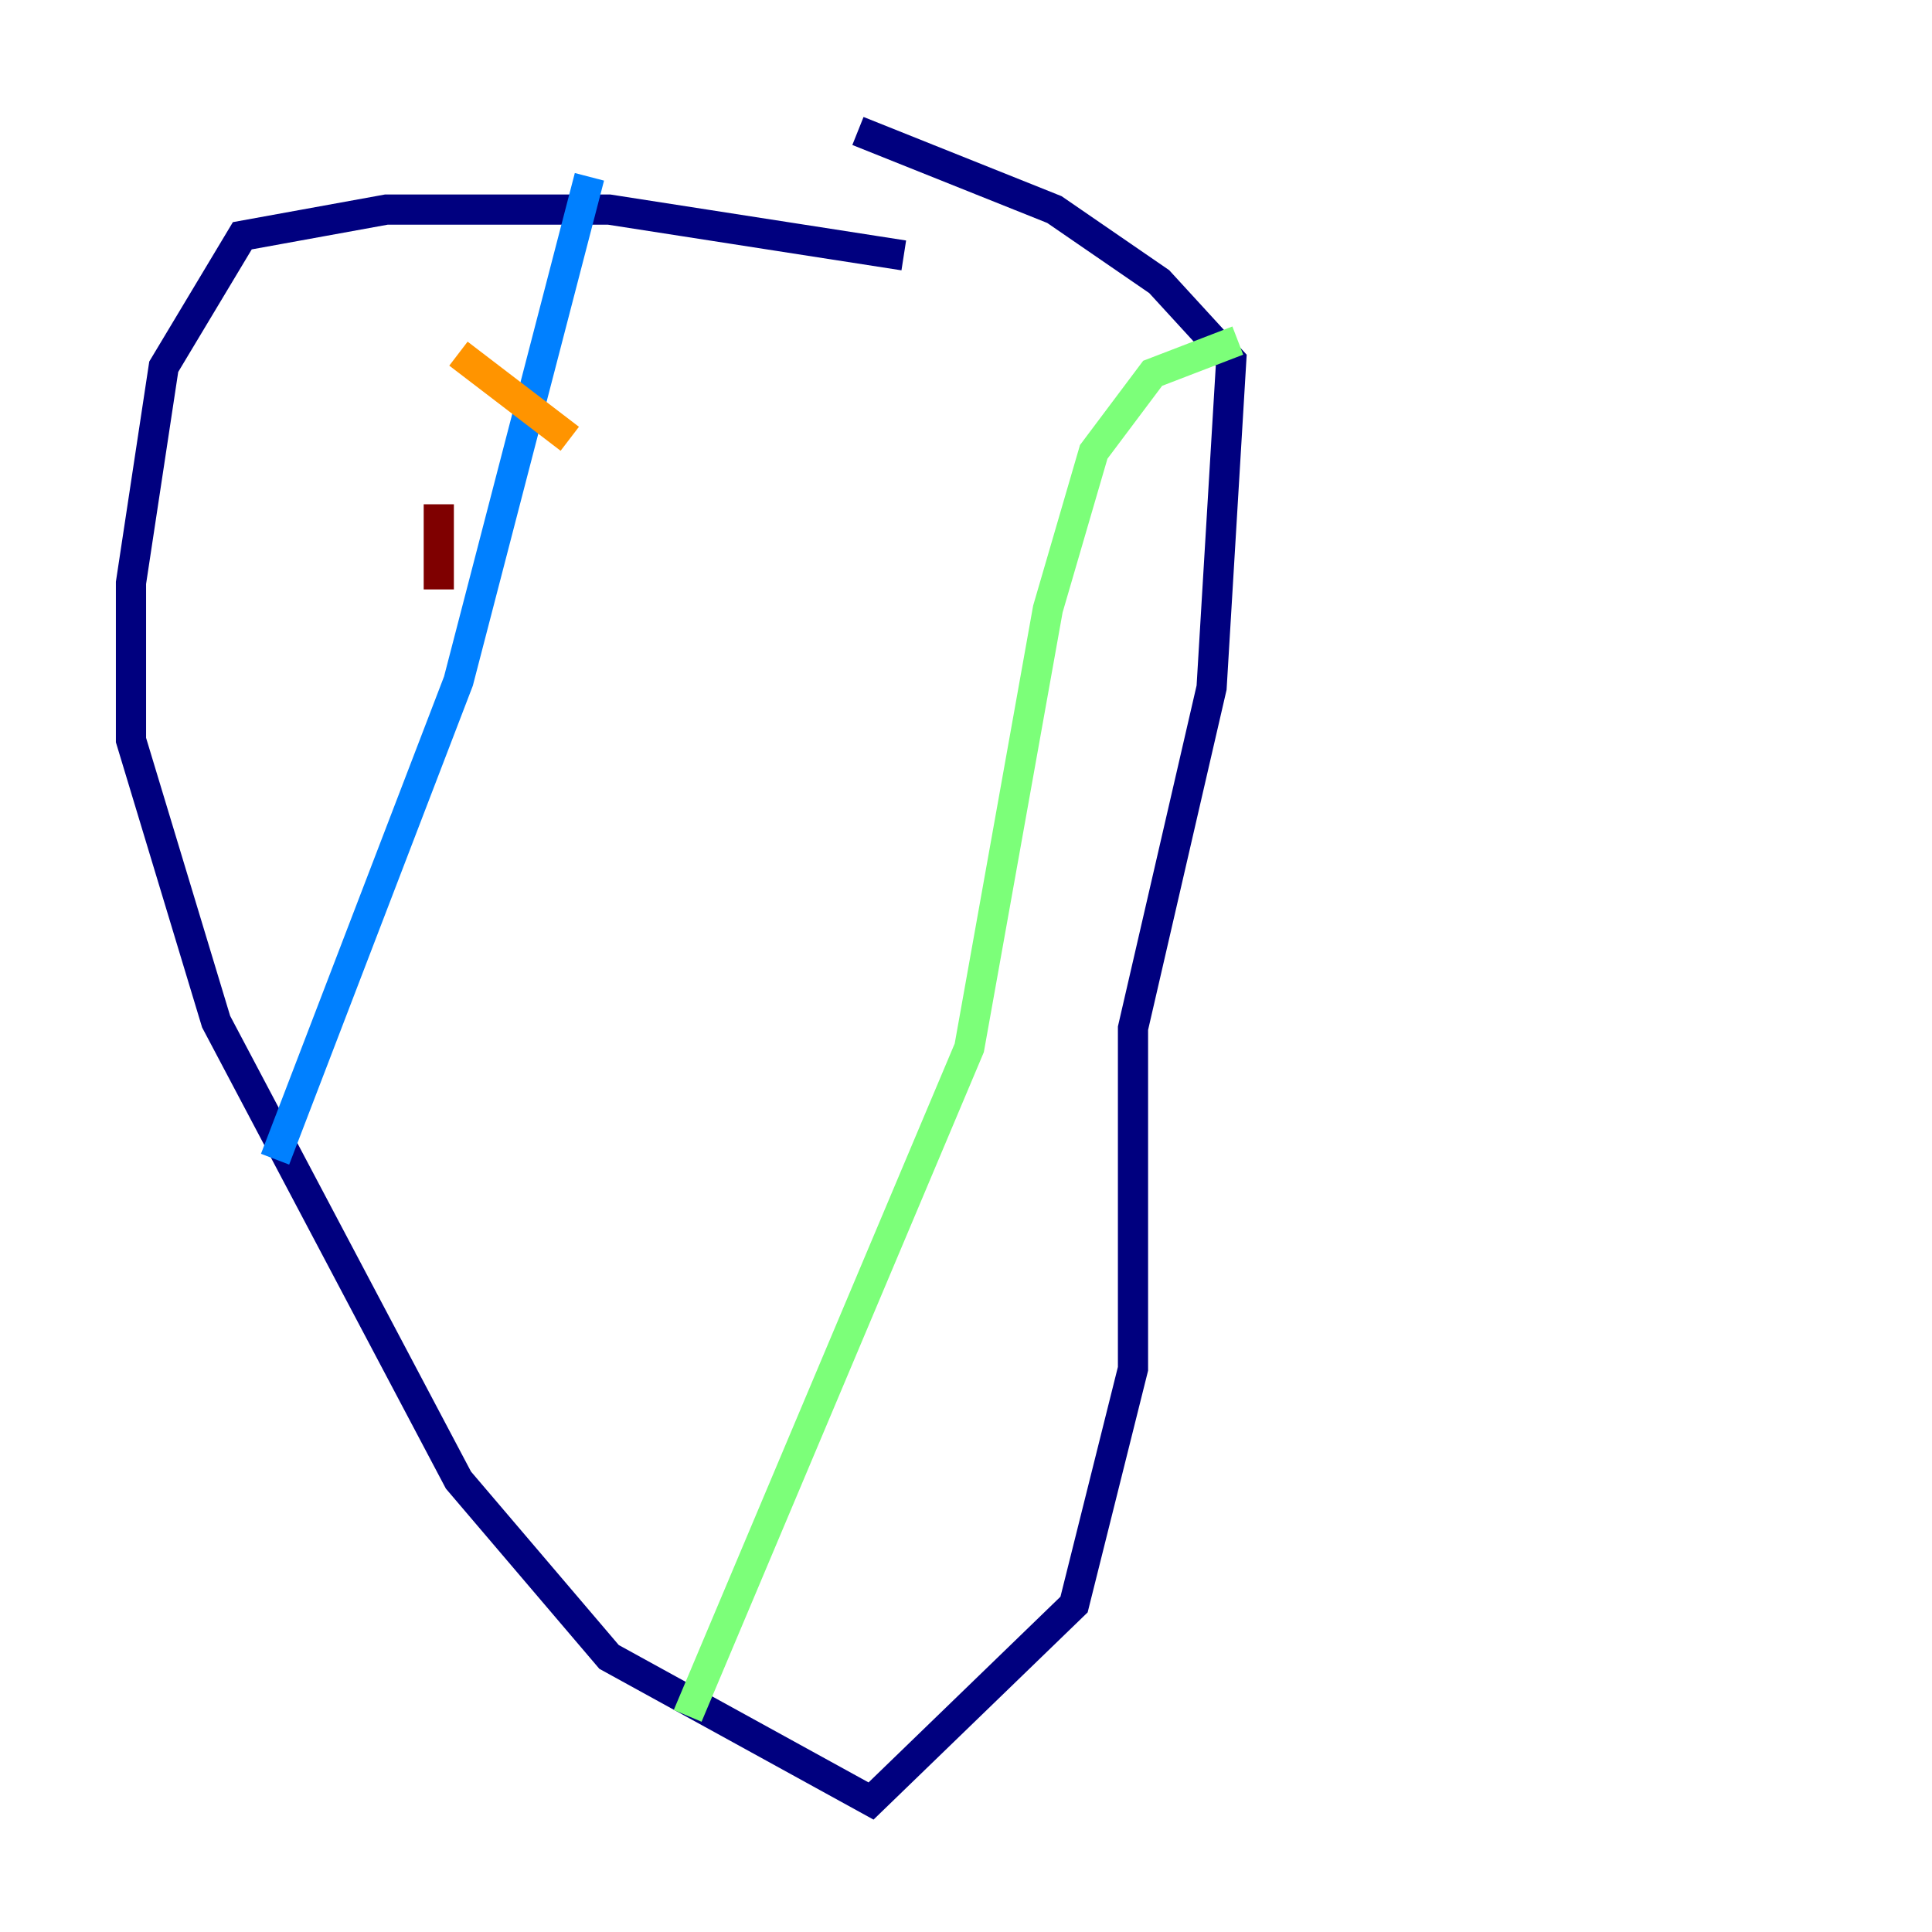 <?xml version="1.0" encoding="utf-8" ?>
<svg baseProfile="tiny" height="128" version="1.2" viewBox="0,0,128,128" width="128" xmlns="http://www.w3.org/2000/svg" xmlns:ev="http://www.w3.org/2001/xml-events" xmlns:xlink="http://www.w3.org/1999/xlink"><defs /><polyline fill="none" points="59.878,16.922 40.352,13.885 25.6,13.885 16.054,15.62 10.848,24.298 8.678,38.617 8.678,49.031 14.319,67.688 30.373,98.061 40.352,109.776 57.709,119.322 71.159,106.305 75.064,90.685 75.064,68.122 80.271,45.559 81.573,23.864 76.8,18.658 69.858,13.885 56.841,8.678" stroke="#00007f" stroke-width="2" /><polyline fill="none" points="39.051,11.715 30.373,45.125 18.224,76.8" stroke="#0080ff" stroke-width="2" /><polyline fill="none" points="82.007,22.563 76.366,24.732 72.461,29.939 69.424,40.352 64.217,69.424 45.559,113.681" stroke="#7cff79" stroke-width="2" /><polyline fill="none" points="30.373,23.43 37.749,29.071" stroke="#ff9400" stroke-width="2" /><polyline fill="none" points="29.071,33.41 29.071,39.051" stroke="#7f0000" stroke-width="2" /></svg>